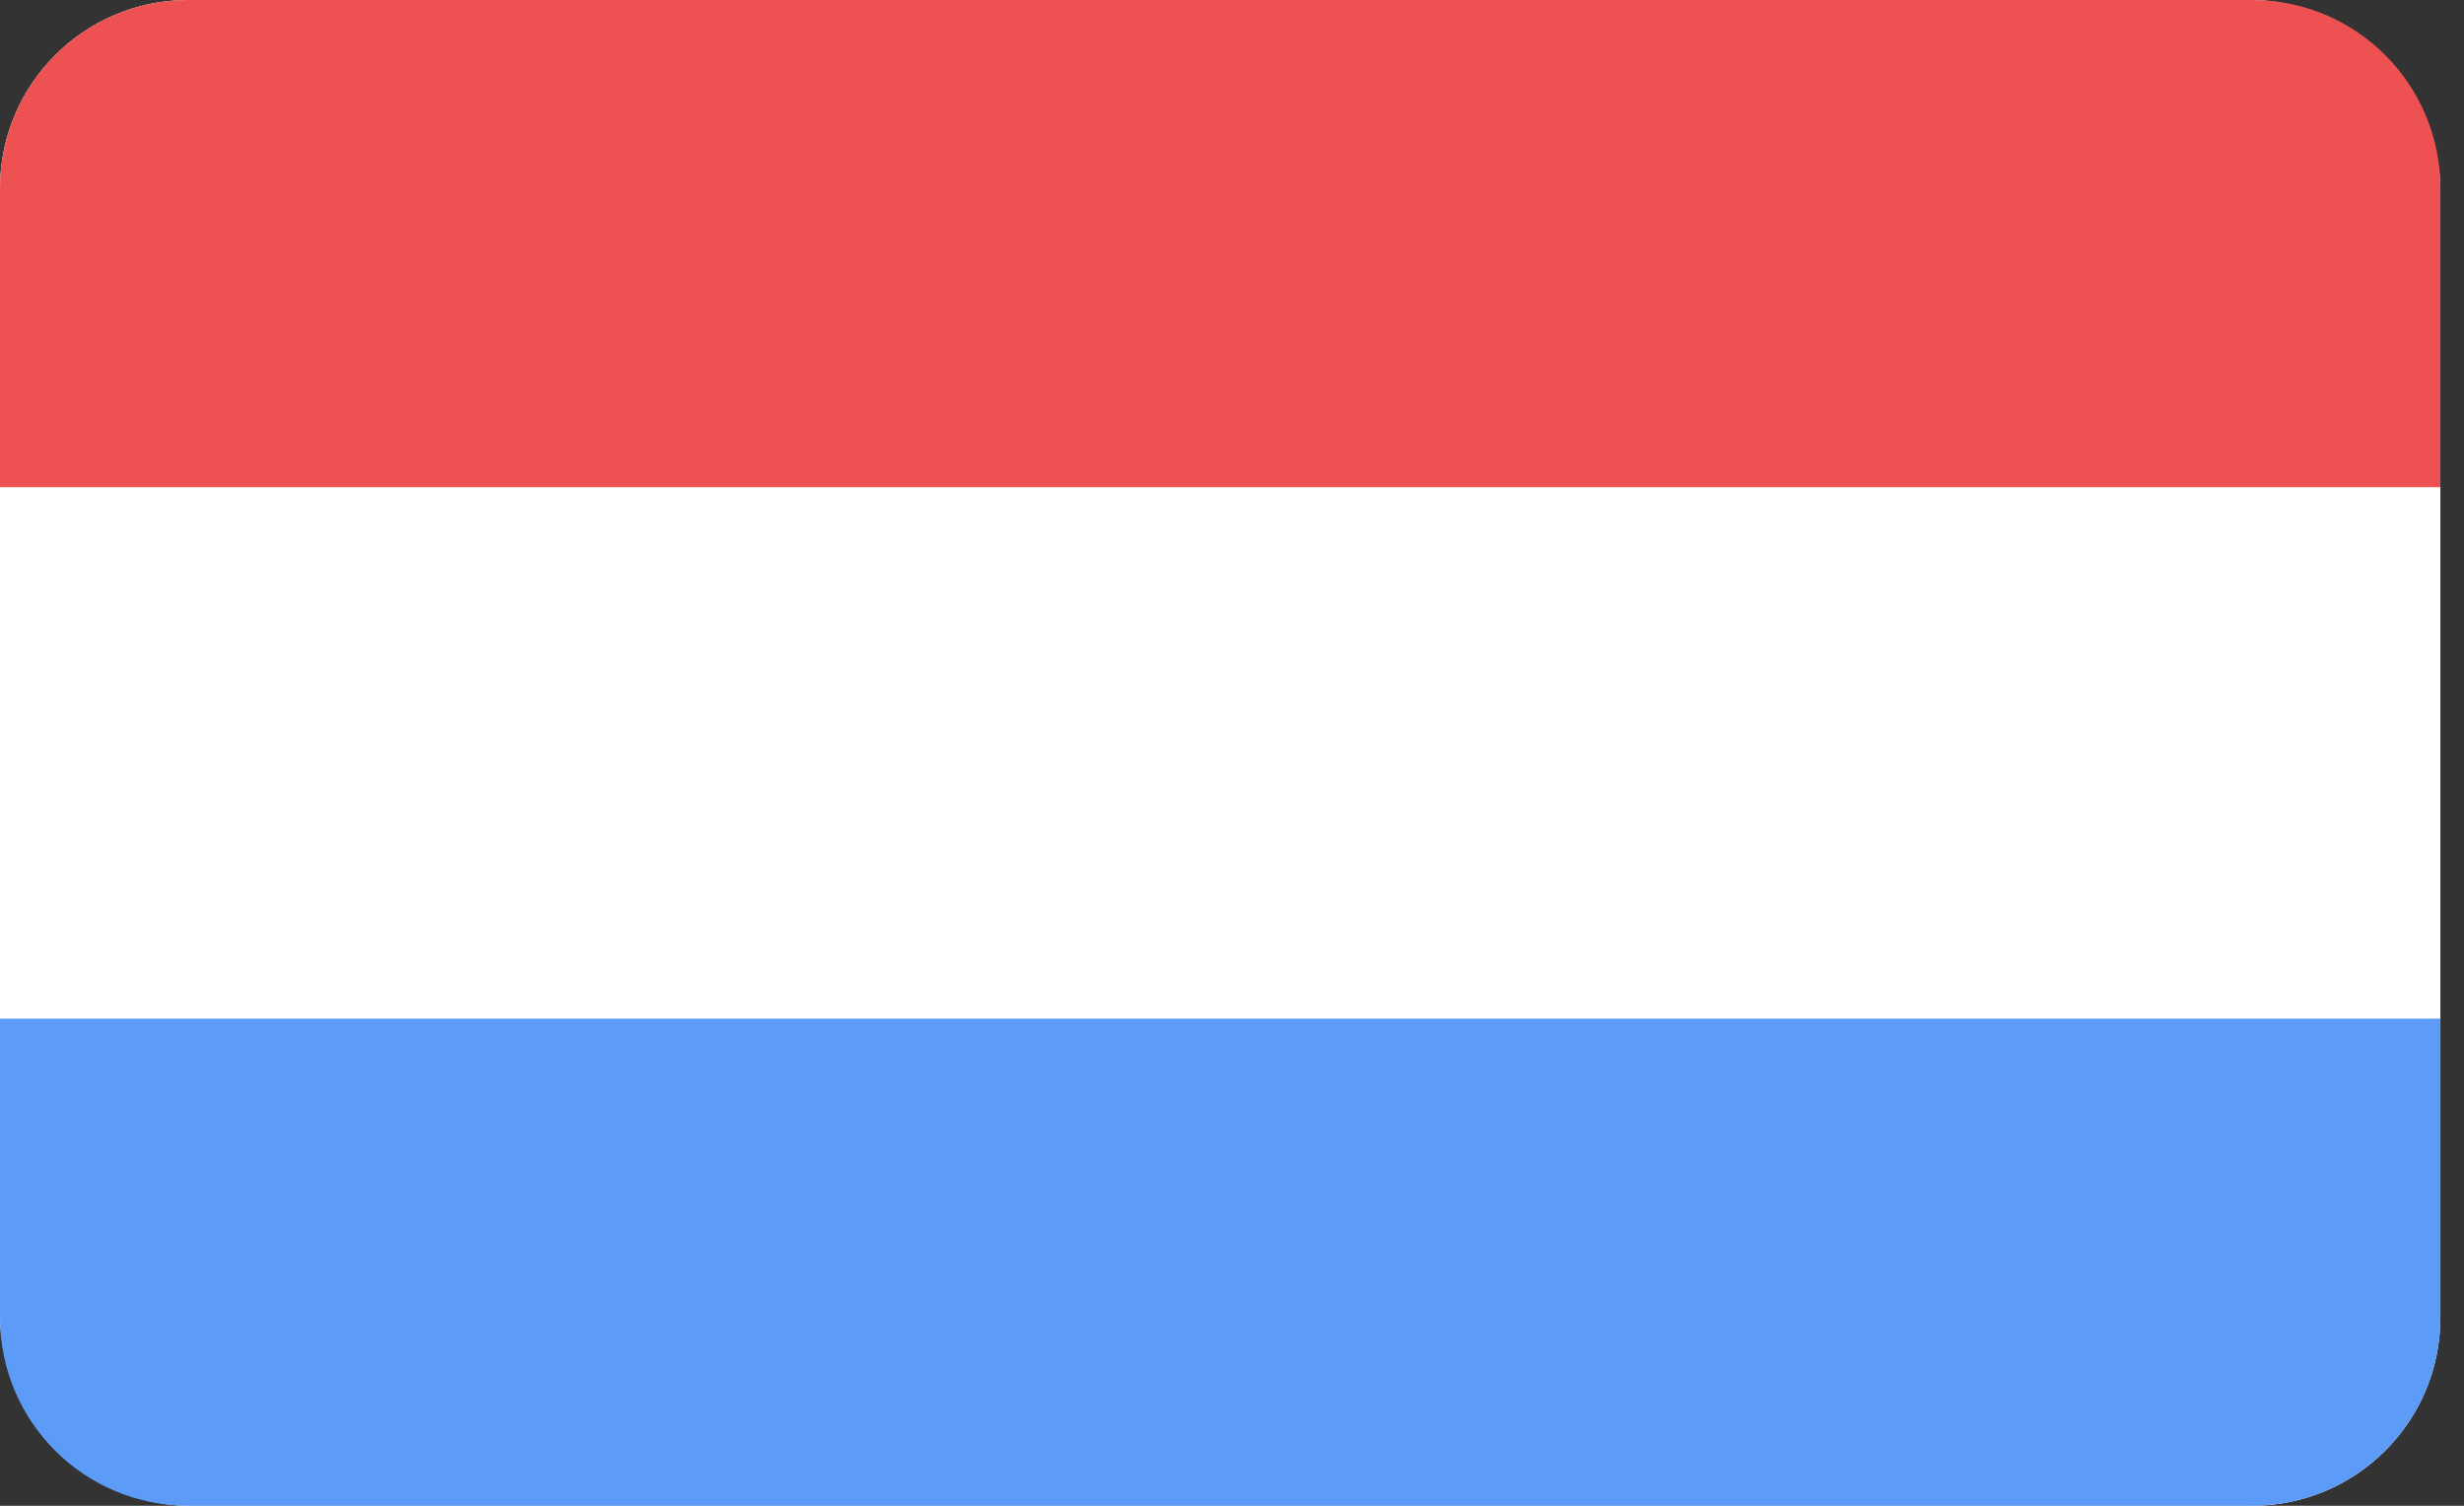 <svg width="72" height="44" viewBox="0 0 72 44" fill="none" xmlns="http://www.w3.org/2000/svg">
<rect x="0" y="0" width="72" height="44" fill="#333333" stroke="none"/>
<rect width="71.31" height="44" rx="5.5" fill="white"/>
<path d="M0 5.5C0 2.462 2.462 0 5.5 0H65.81C68.848 0 71.31 2.462 71.31 5.5V14.235H0V5.5Z" fill="#EE5151"/>
<path d="M0 38.5C0 41.538 2.462 44 5.5 44H65.81C68.848 44 71.31 41.538 71.31 38.5V29.765H0V38.5Z" fill="#5D9BF9"/>
</svg>

